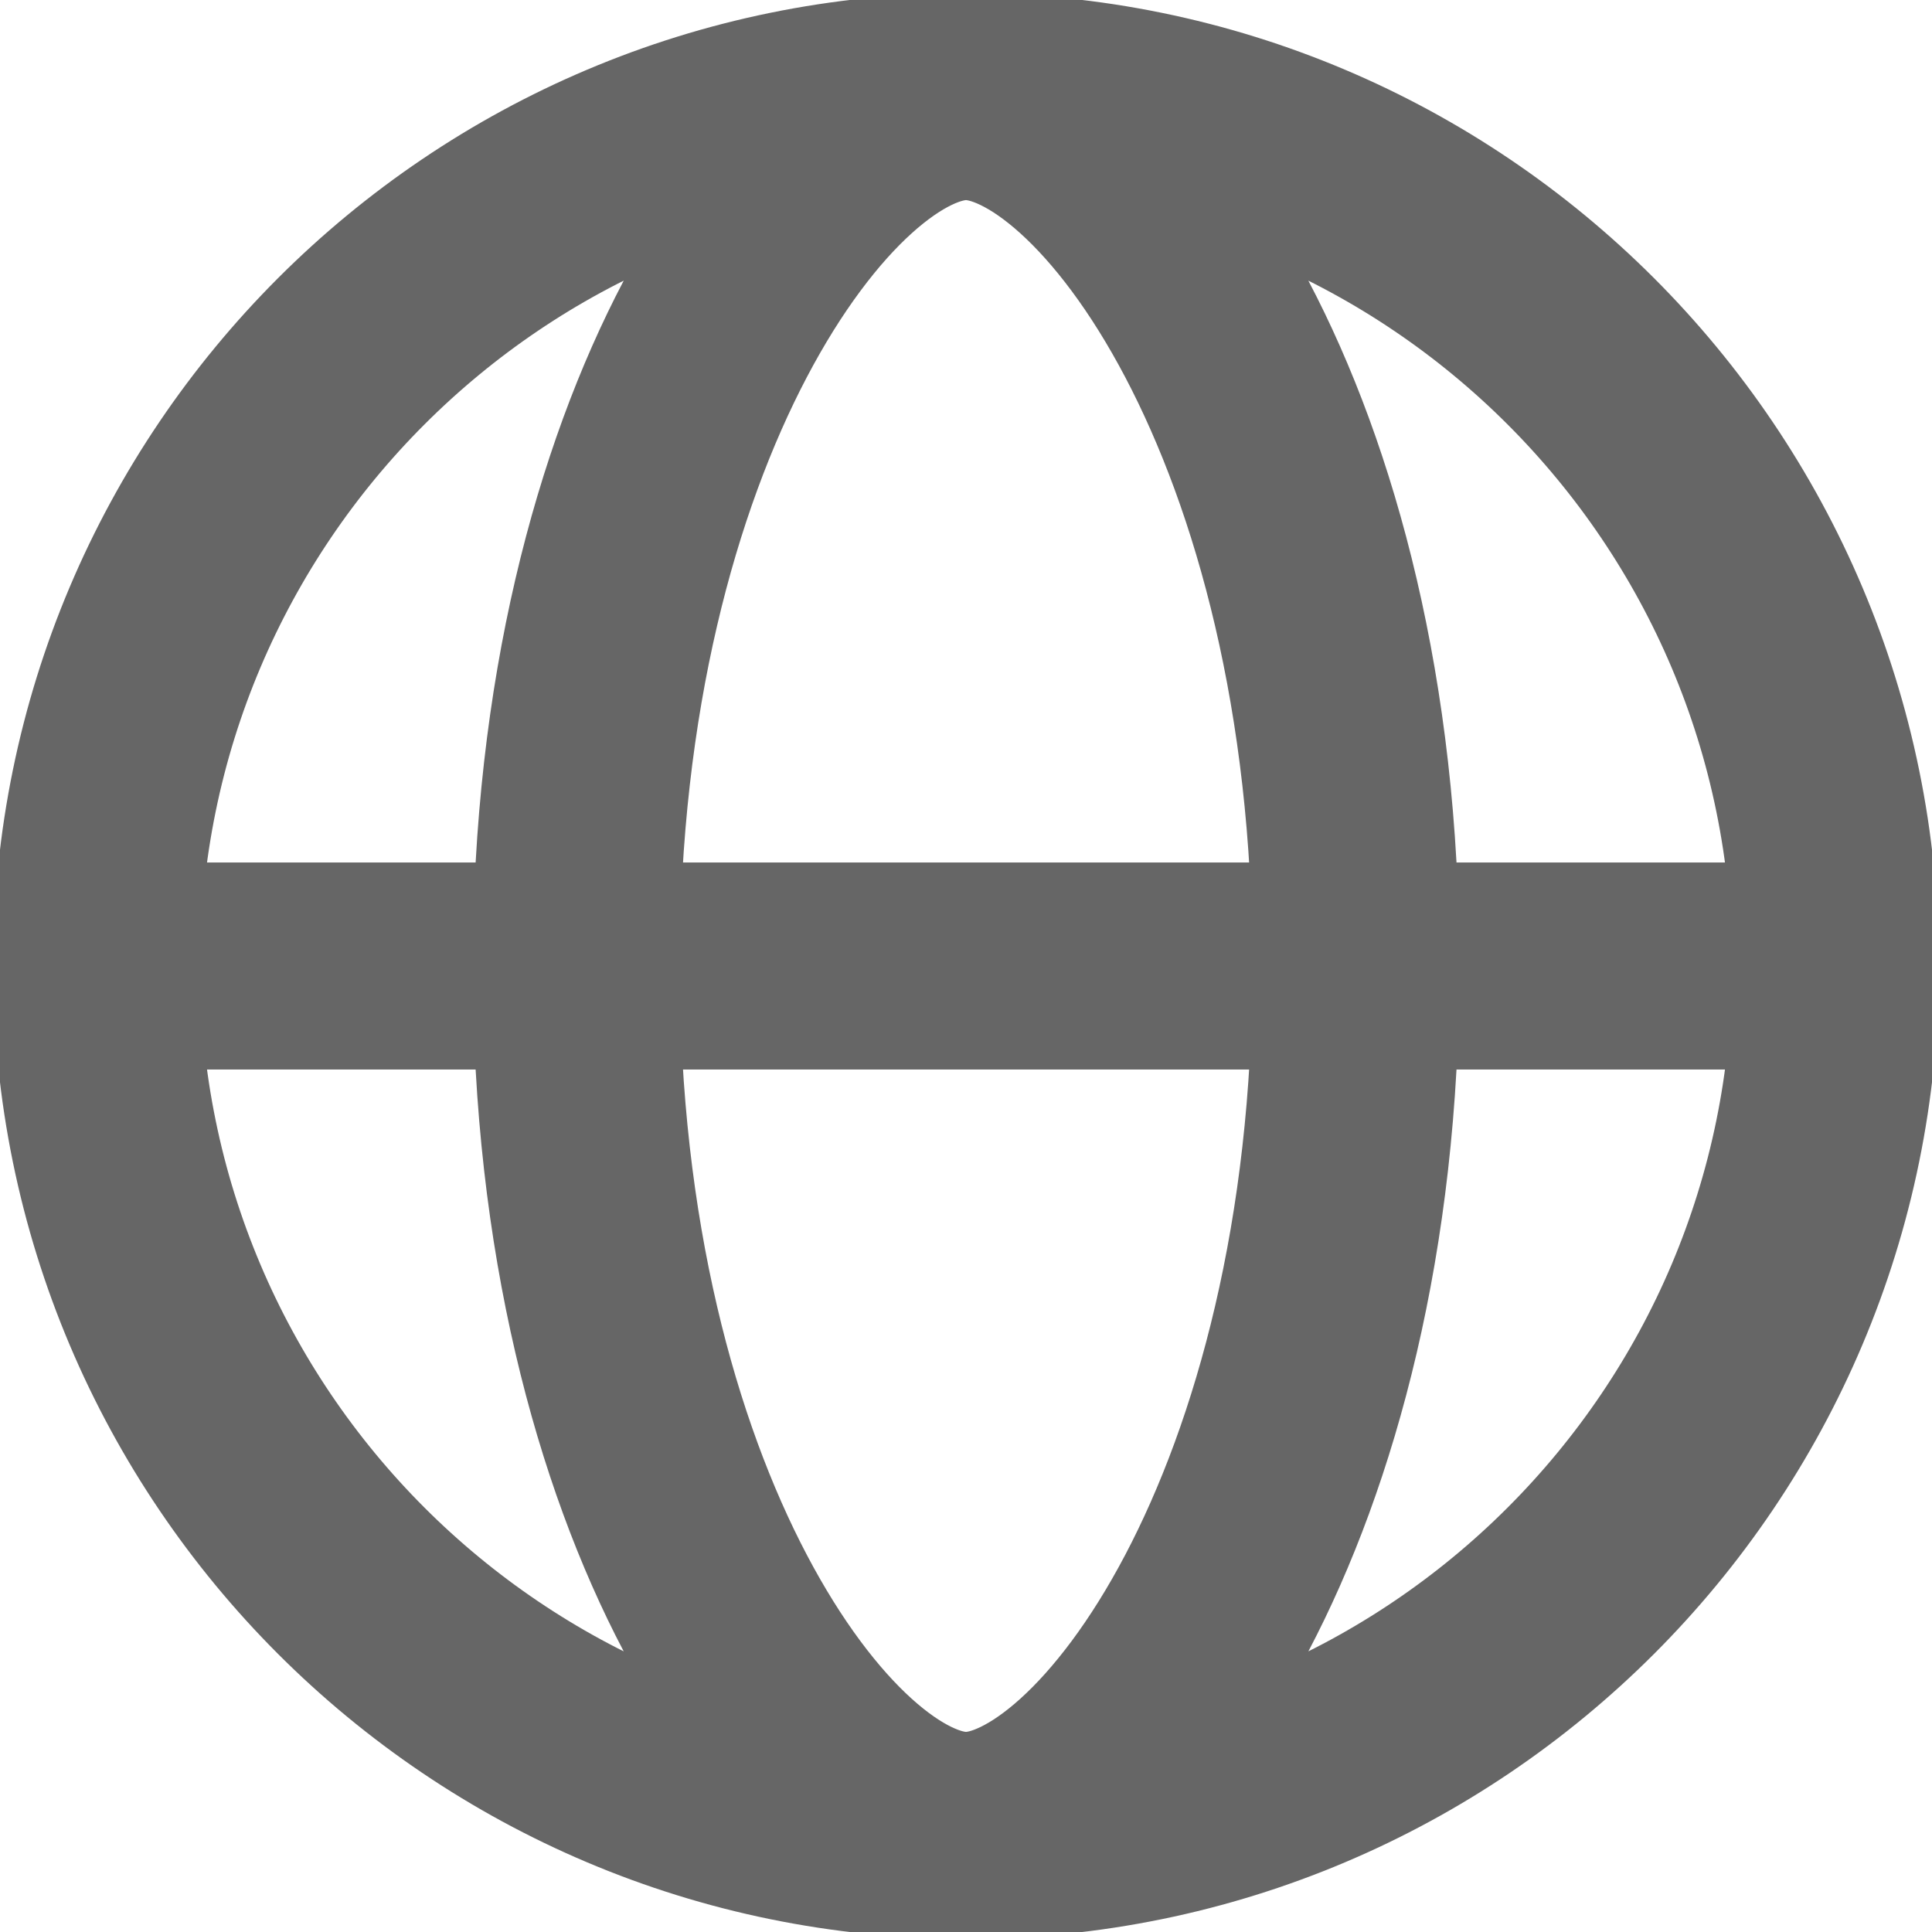 <svg width="14" height="14" viewBox="0 0 14 14" fill="none" xmlns="http://www.w3.org/2000/svg">
<g id="globe" clip-path="url(#clip0_279_6685)">
<path id="Vector" d="M7 13.3C10.48 13.3 13.3 10.48 13.3 7C13.3 3.521 10.48 0.7 7 0.7M7 13.3C3.521 13.3 0.7 10.48 0.7 7C0.7 3.521 3.521 0.7 7 0.7M7 13.3C8.08 13.3 9.825 10.911 9.825 7C9.825 3.09 8.08 0.7 7 0.7M7 13.3C5.92 13.3 4.176 10.911 4.176 7C4.176 3.09 5.92 0.7 7 0.7M0.917 7H13.082" stroke="#666666" stroke-width="1.5" stroke-linecap="square"/>
</g>
<defs>
<clipPath id="clip0_279_6685">
<rect width="14" height="14" fill="white"/>
</clipPath>
</defs>
</svg>
